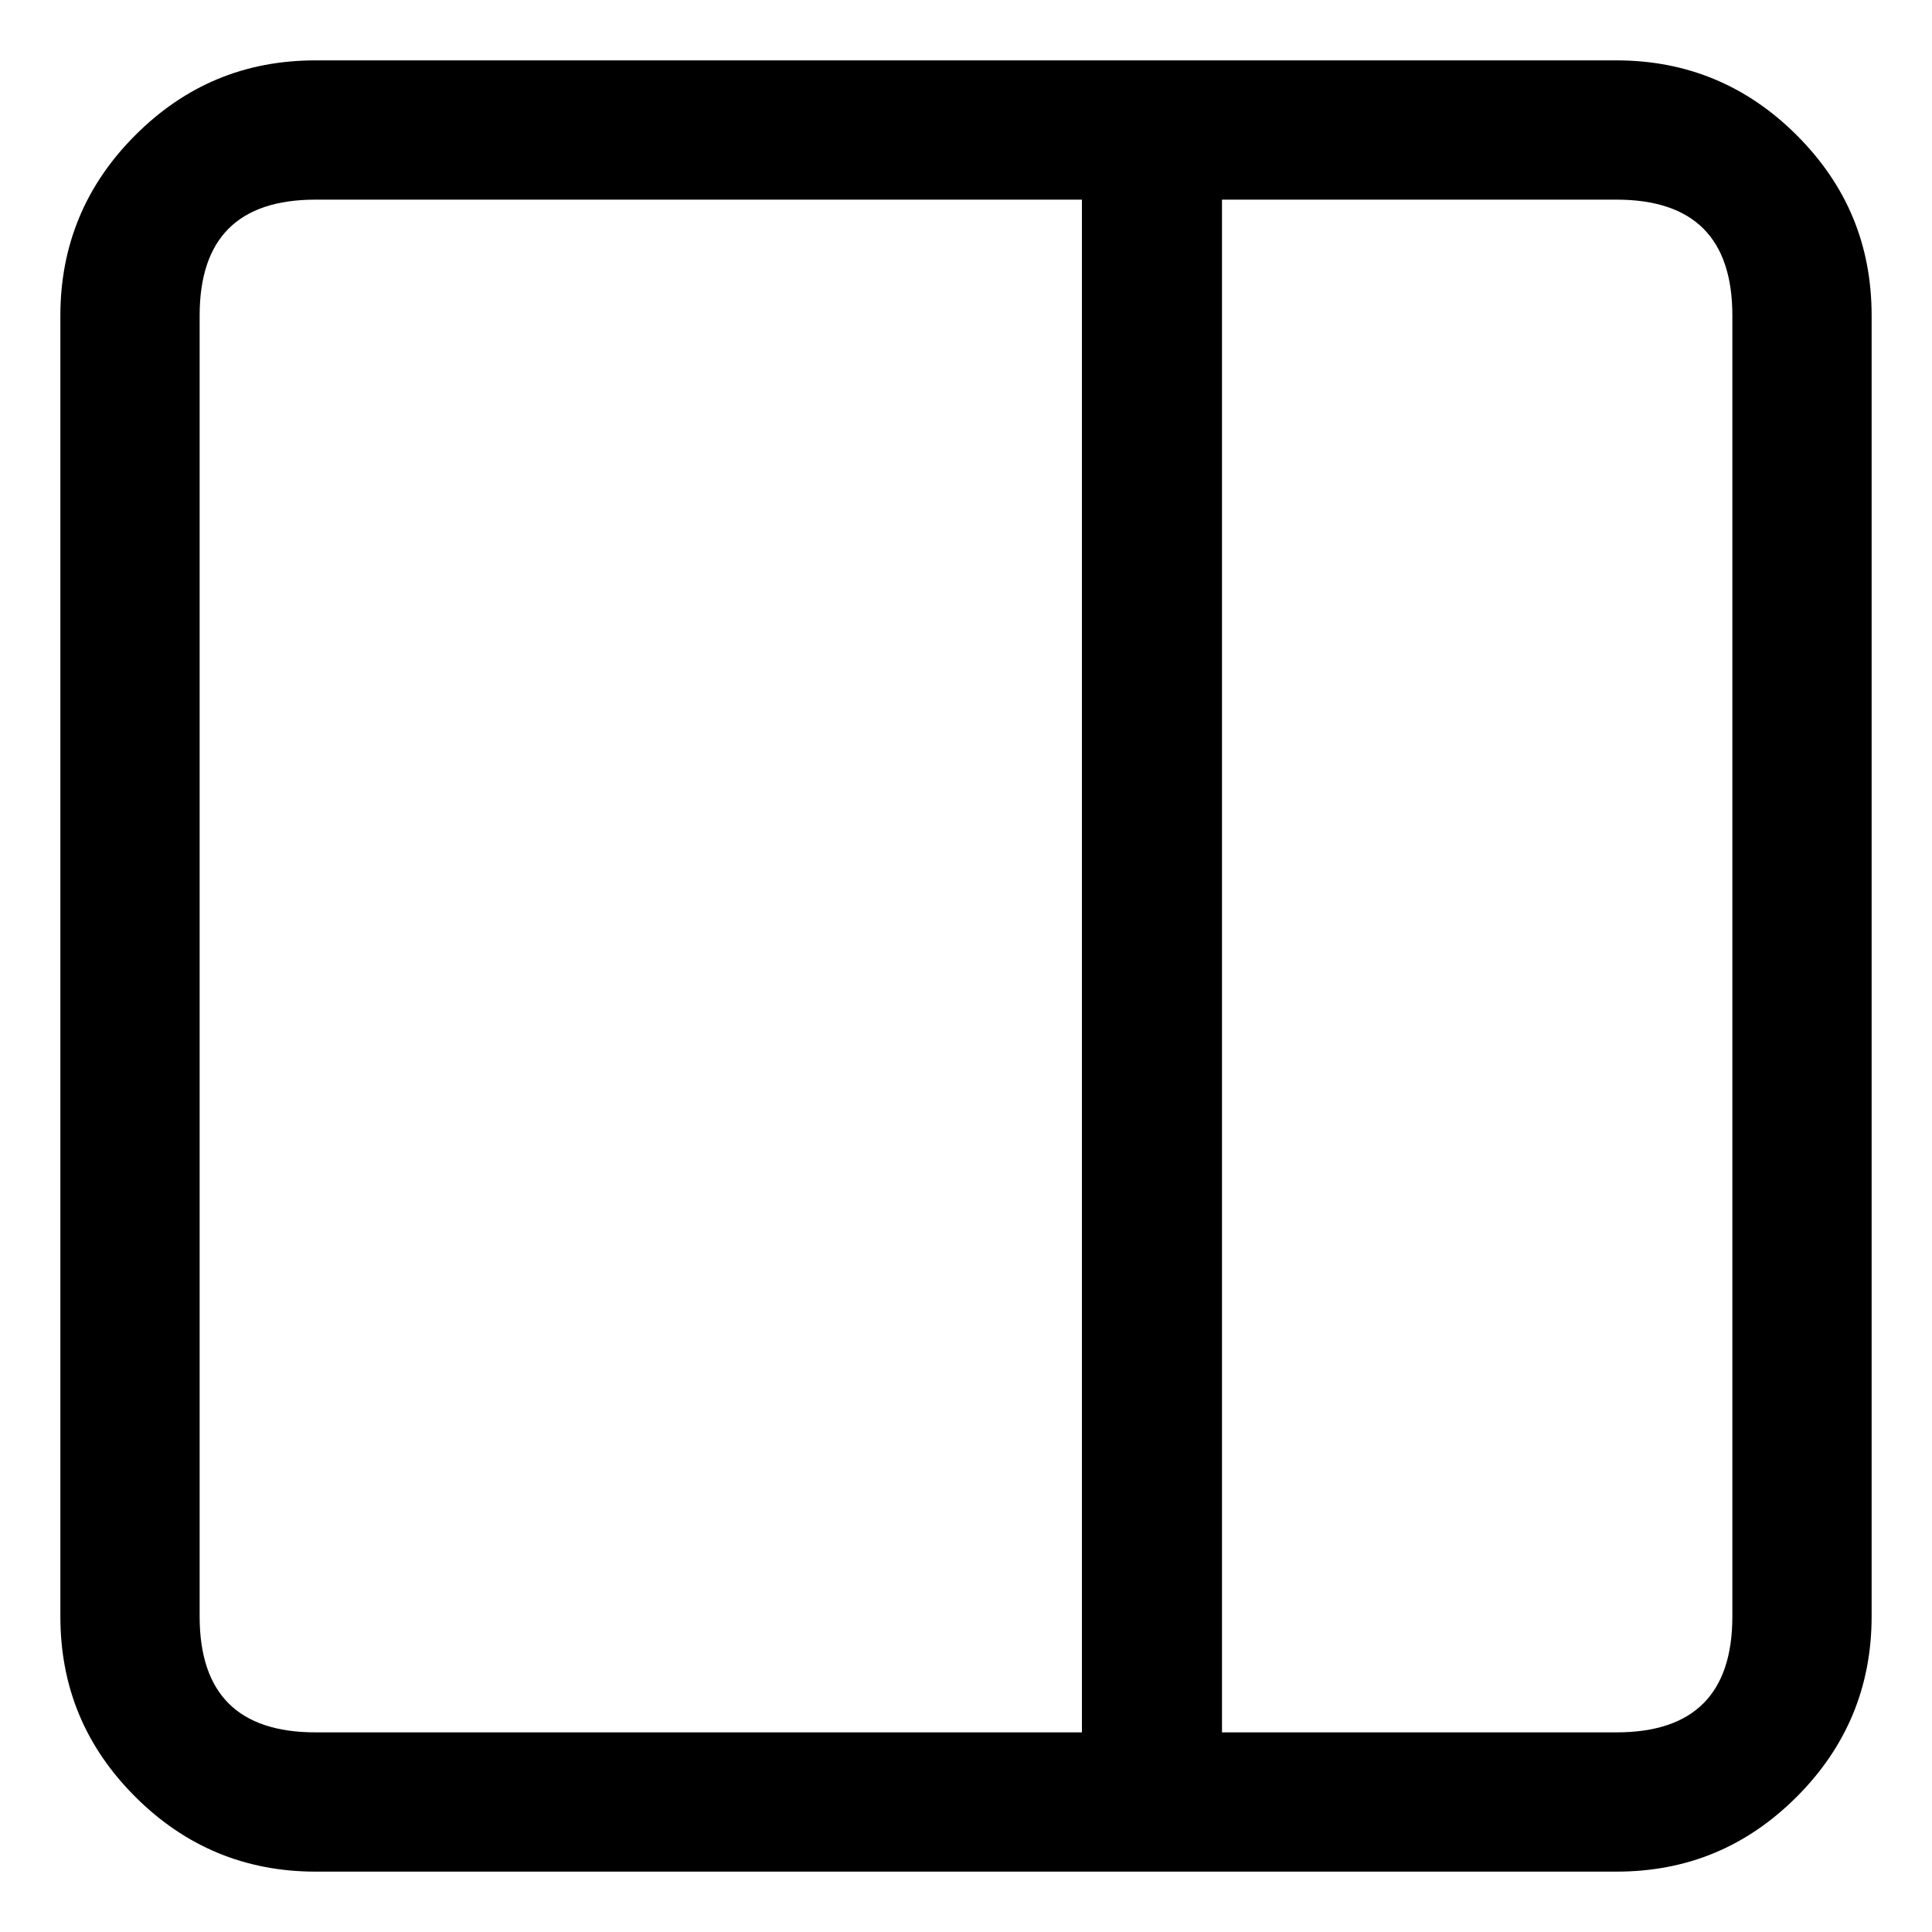 <?xml version="1.0" encoding="UTF-8"?>
<svg id="_图层_1" data-name="图层 1" xmlns="http://www.w3.org/2000/svg" viewBox="0 0 24 24">
  <defs>
    <style>
      .cls-1 {
        fill-rule: evenodd;
      }
    </style>
  </defs>
  <path class="cls-1" d="M22.32,1.68c-.62-.62-1.37-.93-2.24-.93H3.92c-.88,0-1.62,.31-2.24,.93-.62,.62-.93,1.37-.93,2.24V20.08c0,.88,.31,1.62,.93,2.24,.62,.62,1.37,.93,2.24,.93H20.08c.88,0,1.62-.31,2.24-.93,.62-.62,.93-1.37,.93-2.24V3.92c0-.88-.31-1.62-.93-2.24ZM2.48,20.08V3.92c0-.96,.48-1.44,1.44-1.44H13.44V21.52H3.92c-.96,0-1.44-.48-1.44-1.44Zm19.04,0c0,.96-.48,1.44-1.44,1.44h-4.9V2.48h4.9c.96,0,1.44,.48,1.44,1.44V20.08Z"/>
</svg>